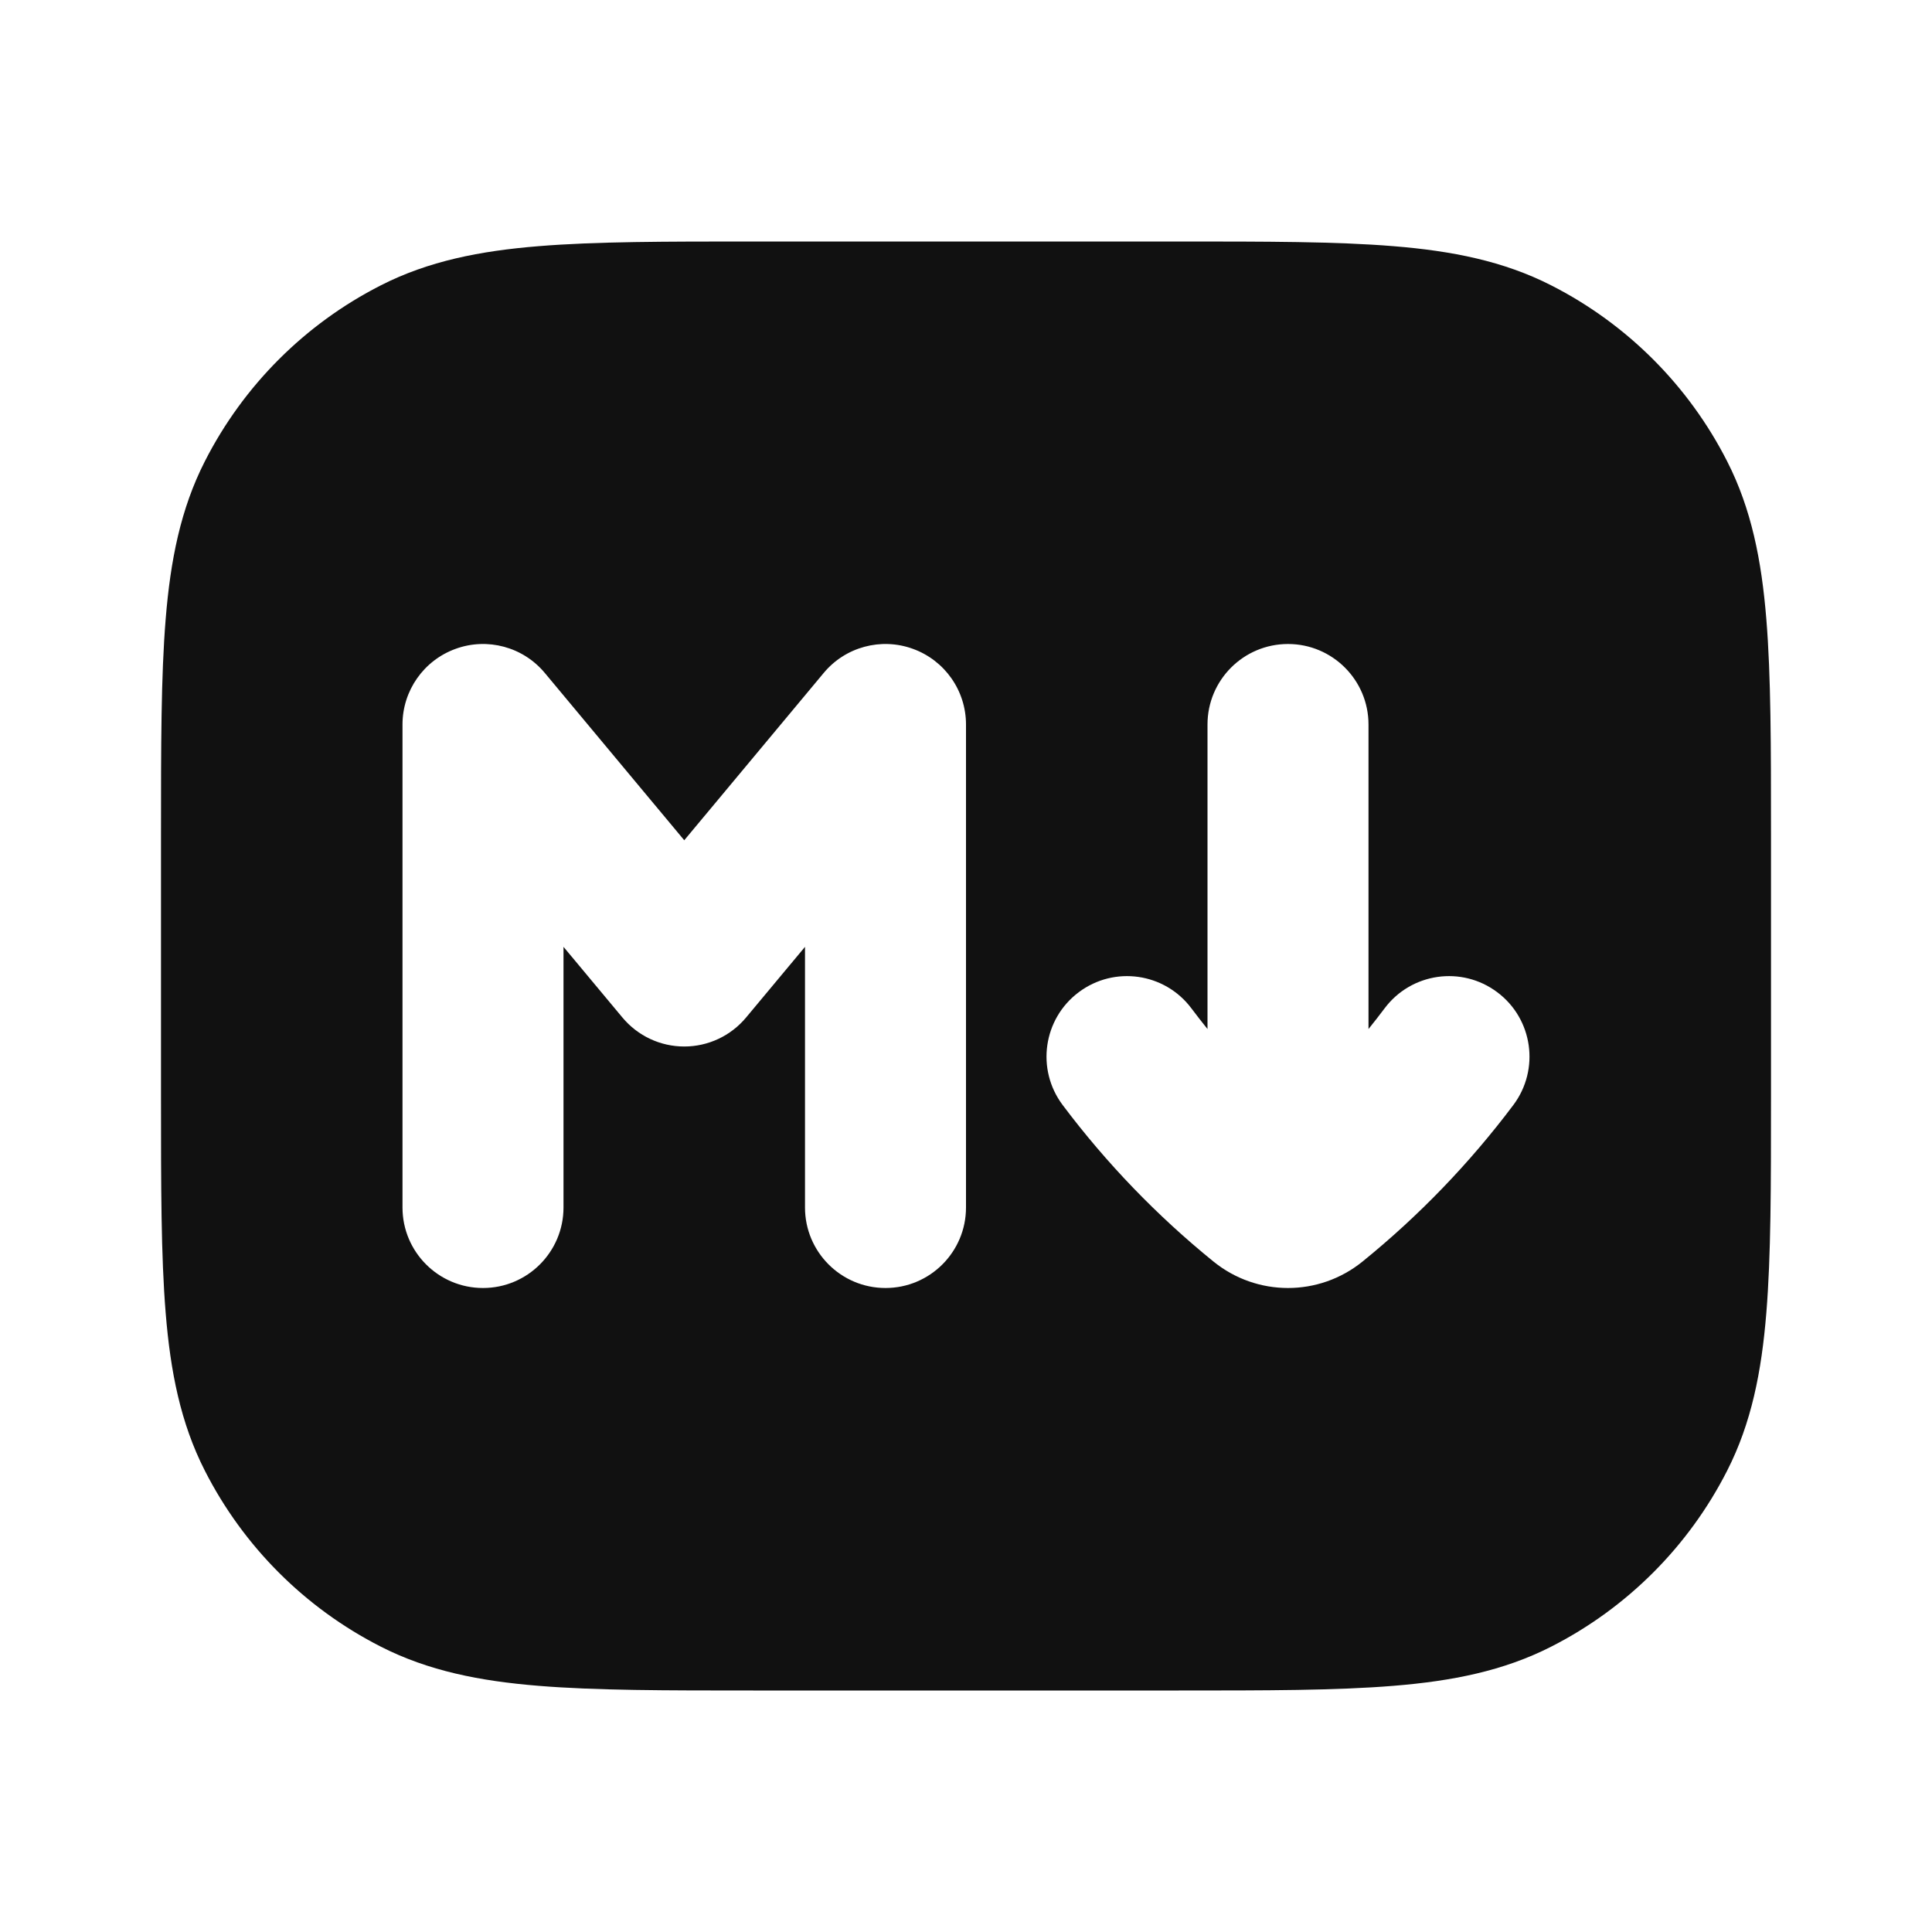 <svg width="24" height="24" viewBox="0 0 24 24" fill="none" xmlns="http://www.w3.org/2000/svg">
<path fill-rule="evenodd" clip-rule="evenodd" d="M9.357 3C8.273 3 7.399 3 6.691 3.058C5.963 3.117 5.322 3.243 4.73 3.545C3.789 4.024 3.024 4.789 2.545 5.73C2.243 6.322 2.117 6.963 2.058 7.691C2 8.399 2 9.273 2 10.357V13.643C2 14.727 2 15.601 2.058 16.309C2.117 17.038 2.243 17.678 2.545 18.27C3.024 19.211 3.789 19.976 4.73 20.455C5.322 20.757 5.963 20.883 6.691 20.942C7.399 21 8.273 21 9.357 21H14.643C15.727 21 16.601 21 17.309 20.942C18.038 20.883 18.678 20.757 19.27 20.455C20.211 19.976 20.976 19.211 21.455 18.27C21.757 17.678 21.883 17.038 21.942 16.309C22 15.601 22 14.727 22 13.643V10.357C22 9.273 22 8.399 21.942 7.691C21.883 6.963 21.757 6.322 21.455 5.73C20.976 4.789 20.211 4.024 19.27 3.545C18.678 3.243 18.038 3.117 17.309 3.058C16.601 3 15.727 3 14.643 3H9.357ZM5.66 8.06C6.055 7.916 6.499 8.036 6.768 8.36L8.5 10.438L10.232 8.36C10.501 8.036 10.945 7.916 11.34 8.06C11.736 8.203 12 8.579 12 9V15C12 15.552 11.552 16 11 16C10.448 16 10 15.552 10 15V11.762L9.268 12.64C9.078 12.868 8.797 13 8.5 13C8.203 13 7.922 12.868 7.732 12.64L7 11.762V15C7 15.552 6.552 16 6 16C5.448 16 5 15.552 5 15V9C5 8.579 5.264 8.203 5.66 8.06ZM17 9C17 8.448 16.552 8 16 8C15.448 8 15 8.448 15 9V12.783C14.932 12.698 14.865 12.613 14.8 12.526C14.469 12.084 13.842 11.994 13.4 12.326C12.958 12.657 12.869 13.284 13.2 13.726C13.743 14.449 14.373 15.103 15.075 15.672C15.344 15.89 15.672 16 16 16C16.328 16 16.656 15.89 16.925 15.672C17.627 15.103 18.257 14.449 18.8 13.726C19.131 13.284 19.042 12.657 18.6 12.326C18.158 11.994 17.531 12.084 17.2 12.526C17.135 12.613 17.068 12.698 17 12.783V9Z" fill="#111111"/>
</svg>
